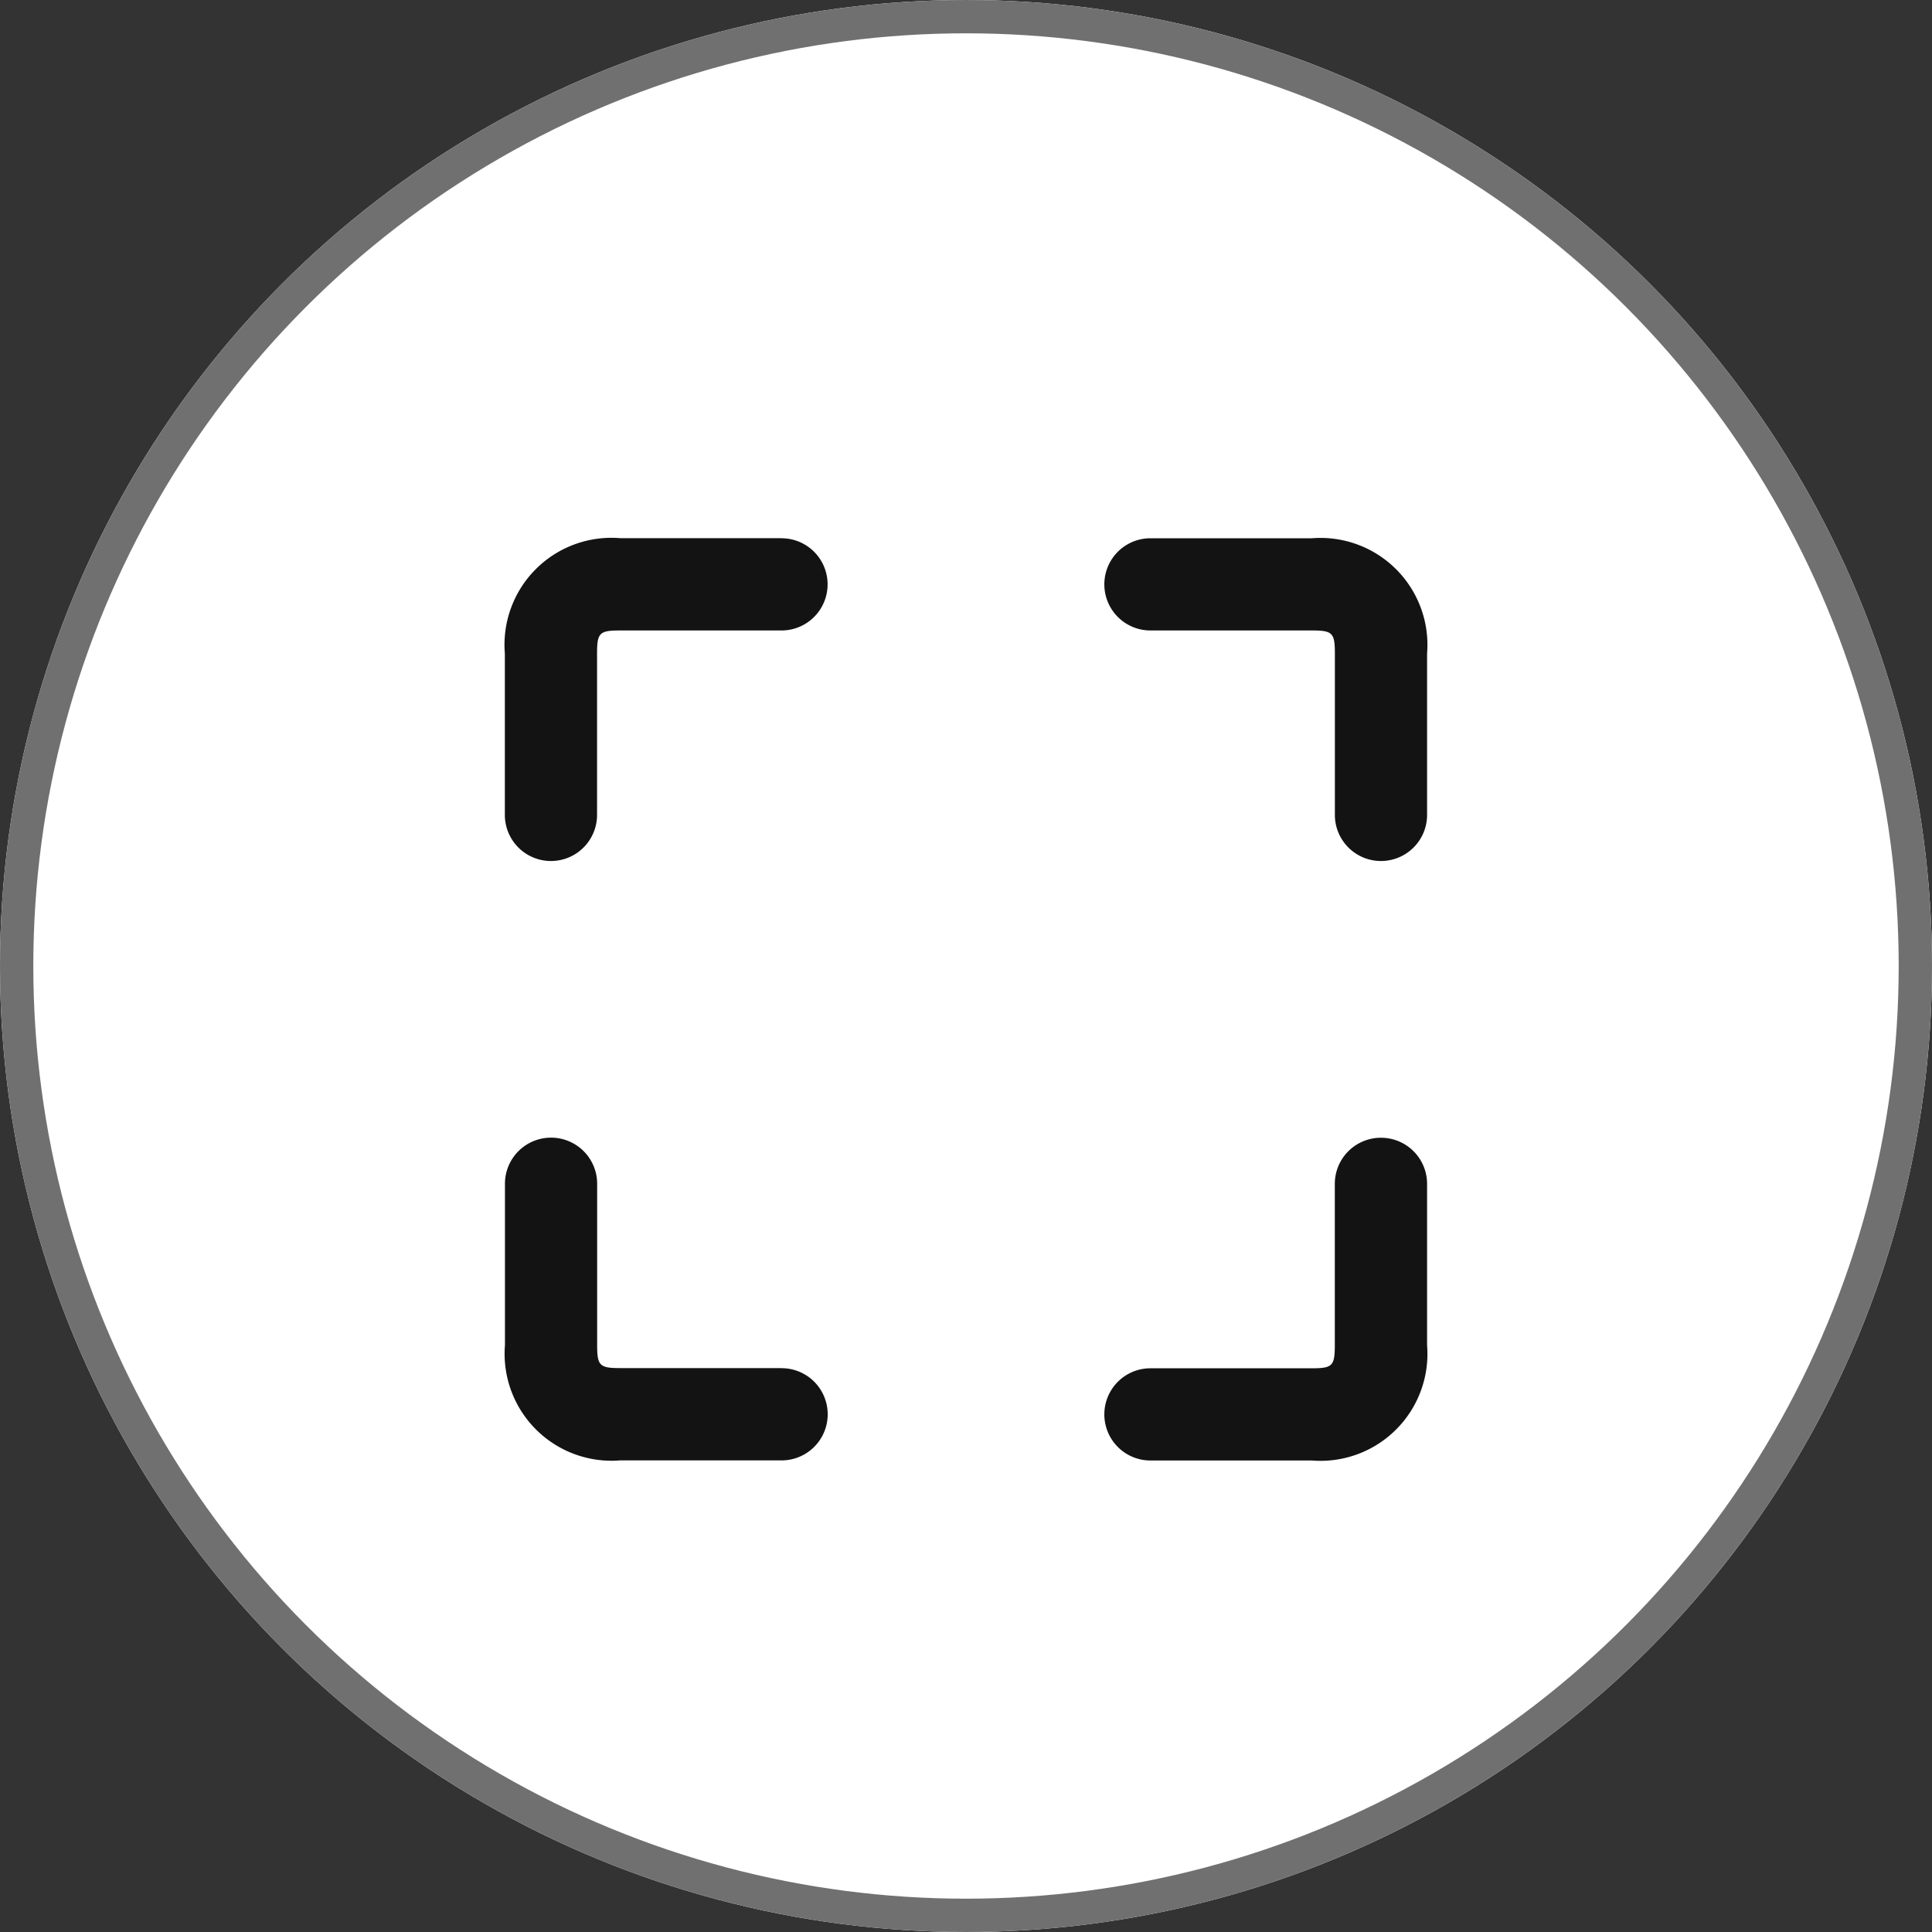 <svg xmlns="http://www.w3.org/2000/svg" width="58" height="58" viewBox="0 0 58 58">
  <rect x="0" y="0" width="58" height="58" fill="#333333" stroke="none"/>
  <g id="Group_10" data-name="Group 10" transform="translate(-916 -589)">
    <g id="Ellipse_5" data-name="Ellipse 5" transform="translate(916 589)" fill="#fff" stroke="#707070" stroke-width="1">
      <circle cx="29" cy="29" r="29" stroke="none"/>
      <circle cx="29" cy="29" r="28.5" fill="none"/>
    </g>
    <path id="expand" d="M29.686,5.463v4.845a1.384,1.384,0,1,1-2.768,0V5.463c0-.621-.072-.692-.692-.692H21.381a1.384,1.384,0,1,1,0-2.768h4.845a3.211,3.211,0,0,1,3.46,3.46ZM10.308,2H5.463A3.211,3.211,0,0,0,2,5.463v4.845a1.384,1.384,0,0,0,2.768,0V5.463c0-.621.072-.692.692-.692h4.845a1.384,1.384,0,0,0,0-2.768Zm0,24.915H5.463c-.62,0-.692-.071-.692-.692V21.381a1.384,1.384,0,1,0-2.768,0v4.845a3.211,3.211,0,0,0,3.46,3.46h4.845a1.384,1.384,0,1,0,0-2.768ZM28.3,20a1.384,1.384,0,0,0-1.384,1.384v4.845c0,.621-.072.692-.692.692H21.381a1.384,1.384,0,1,0,0,2.768h4.845a3.211,3.211,0,0,0,3.46-3.46V21.381A1.384,1.384,0,0,0,28.3,20Z" transform="translate(929.156 603.156)" fill="#131313"/>
  </g>
</svg>
